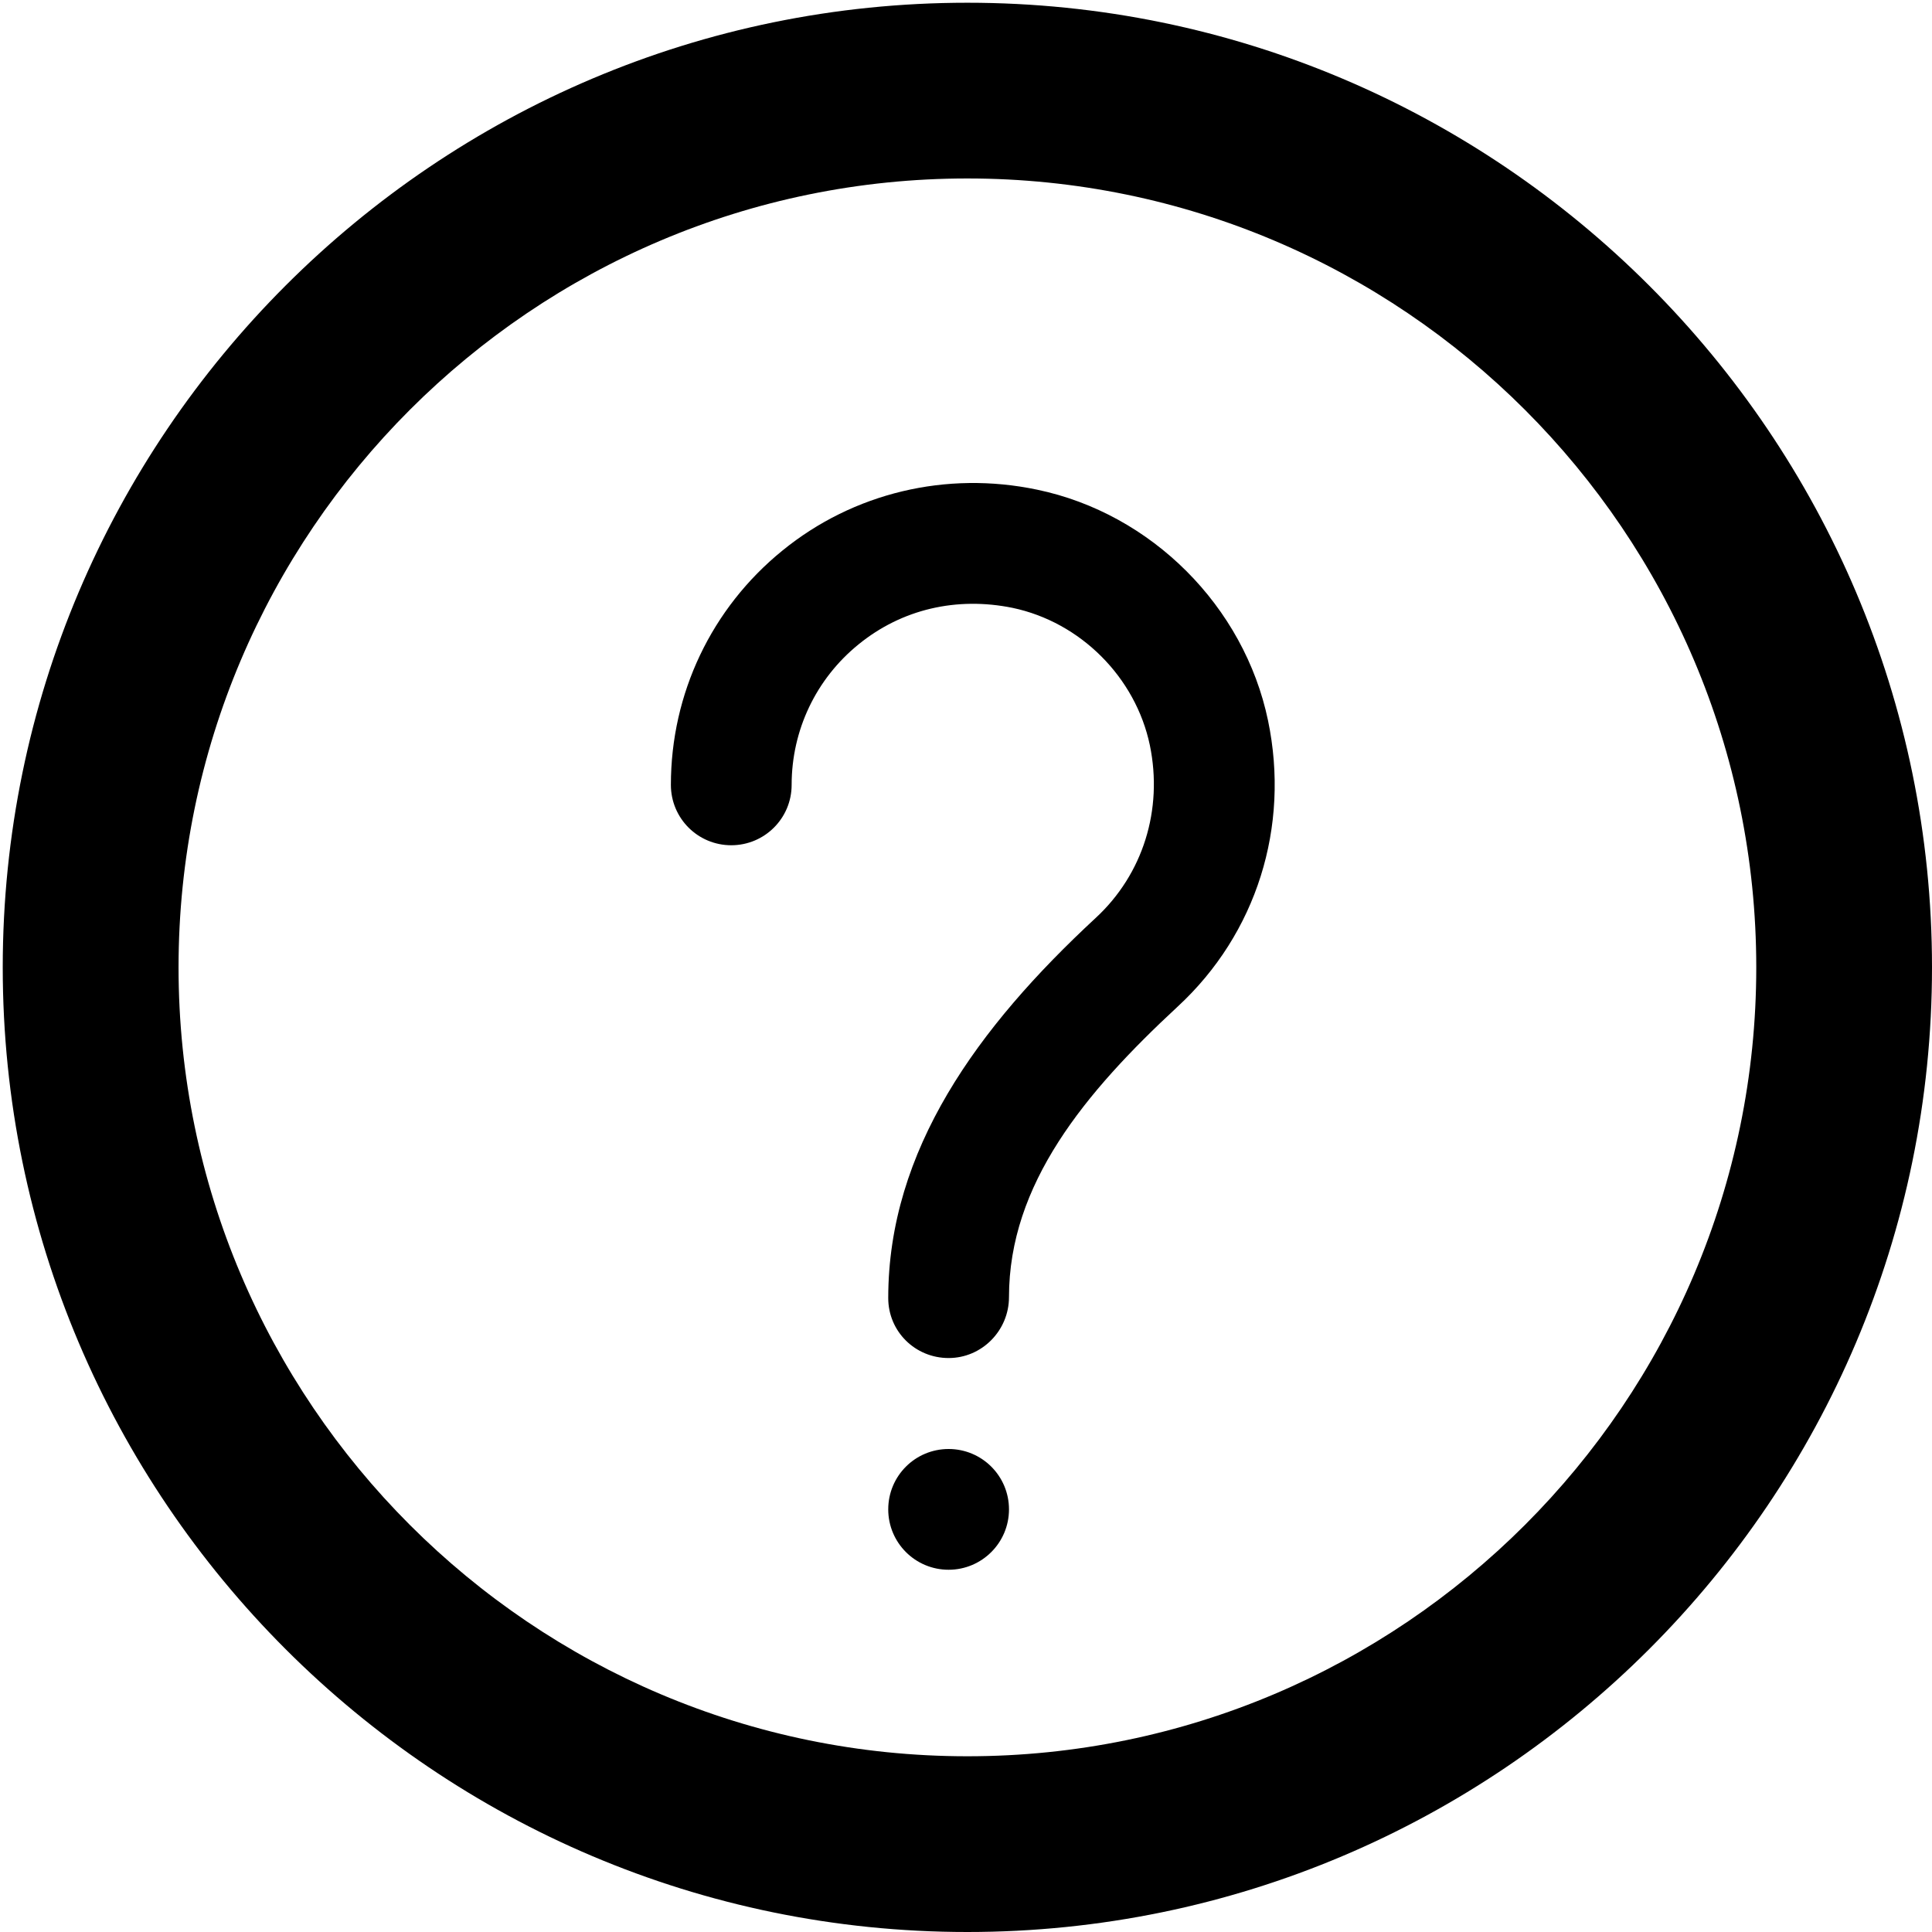 <svg width="24" height="24" viewBox="0 0 24 24" fill="none" xmlns="http://www.w3.org/2000/svg">
<path d="M11.784 16.87C11.369 16.87 11.034 16.54 11.034 16.125C11.034 14.289 12.143 12.763 13.611 11.403C14.199 10.86 14.449 10.058 14.284 9.258C14.107 8.413 13.422 7.728 12.578 7.551C11.886 7.41 11.204 7.566 10.666 8.004C10.137 8.433 9.834 9.07 9.834 9.75C9.834 10.165 9.498 10.5 9.084 10.5C8.669 10.5 8.334 10.165 8.334 9.75C8.334 8.616 8.839 7.554 9.72 6.839C10.6 6.122 11.756 5.846 12.884 6.083C14.304 6.379 15.456 7.532 15.752 8.951C16.027 10.272 15.608 11.6 14.631 12.503C13.473 13.576 12.534 14.711 12.534 16.113C12.534 16.528 12.198 16.87 11.784 16.87Z" fill="black"/>
<path d="M11.784 19.5C12.198 19.5 12.534 19.164 12.534 18.75C12.534 18.335 12.198 18 11.784 18C11.369 18 11.034 18.335 11.034 18.75C11.034 19.164 11.369 19.5 11.784 19.5Z" fill="black"/>
<path fill-rule="evenodd" clip-rule="evenodd" d="M12.017 0.034C5.41 0.034 0.034 5.409 0.034 12.017C0.034 18.625 5.41 24 12.017 24C18.625 24 24 18.625 24 12.017C24 5.409 18.625 0.034 12.017 0.034ZM12.017 21.817C6.615 21.817 2.218 17.421 2.218 12.017C2.218 6.613 6.615 2.217 12.017 2.217C17.42 2.217 21.817 6.613 21.817 12.017C21.817 17.421 17.42 21.817 12.017 21.817Z" fill="black"/>
</svg>

